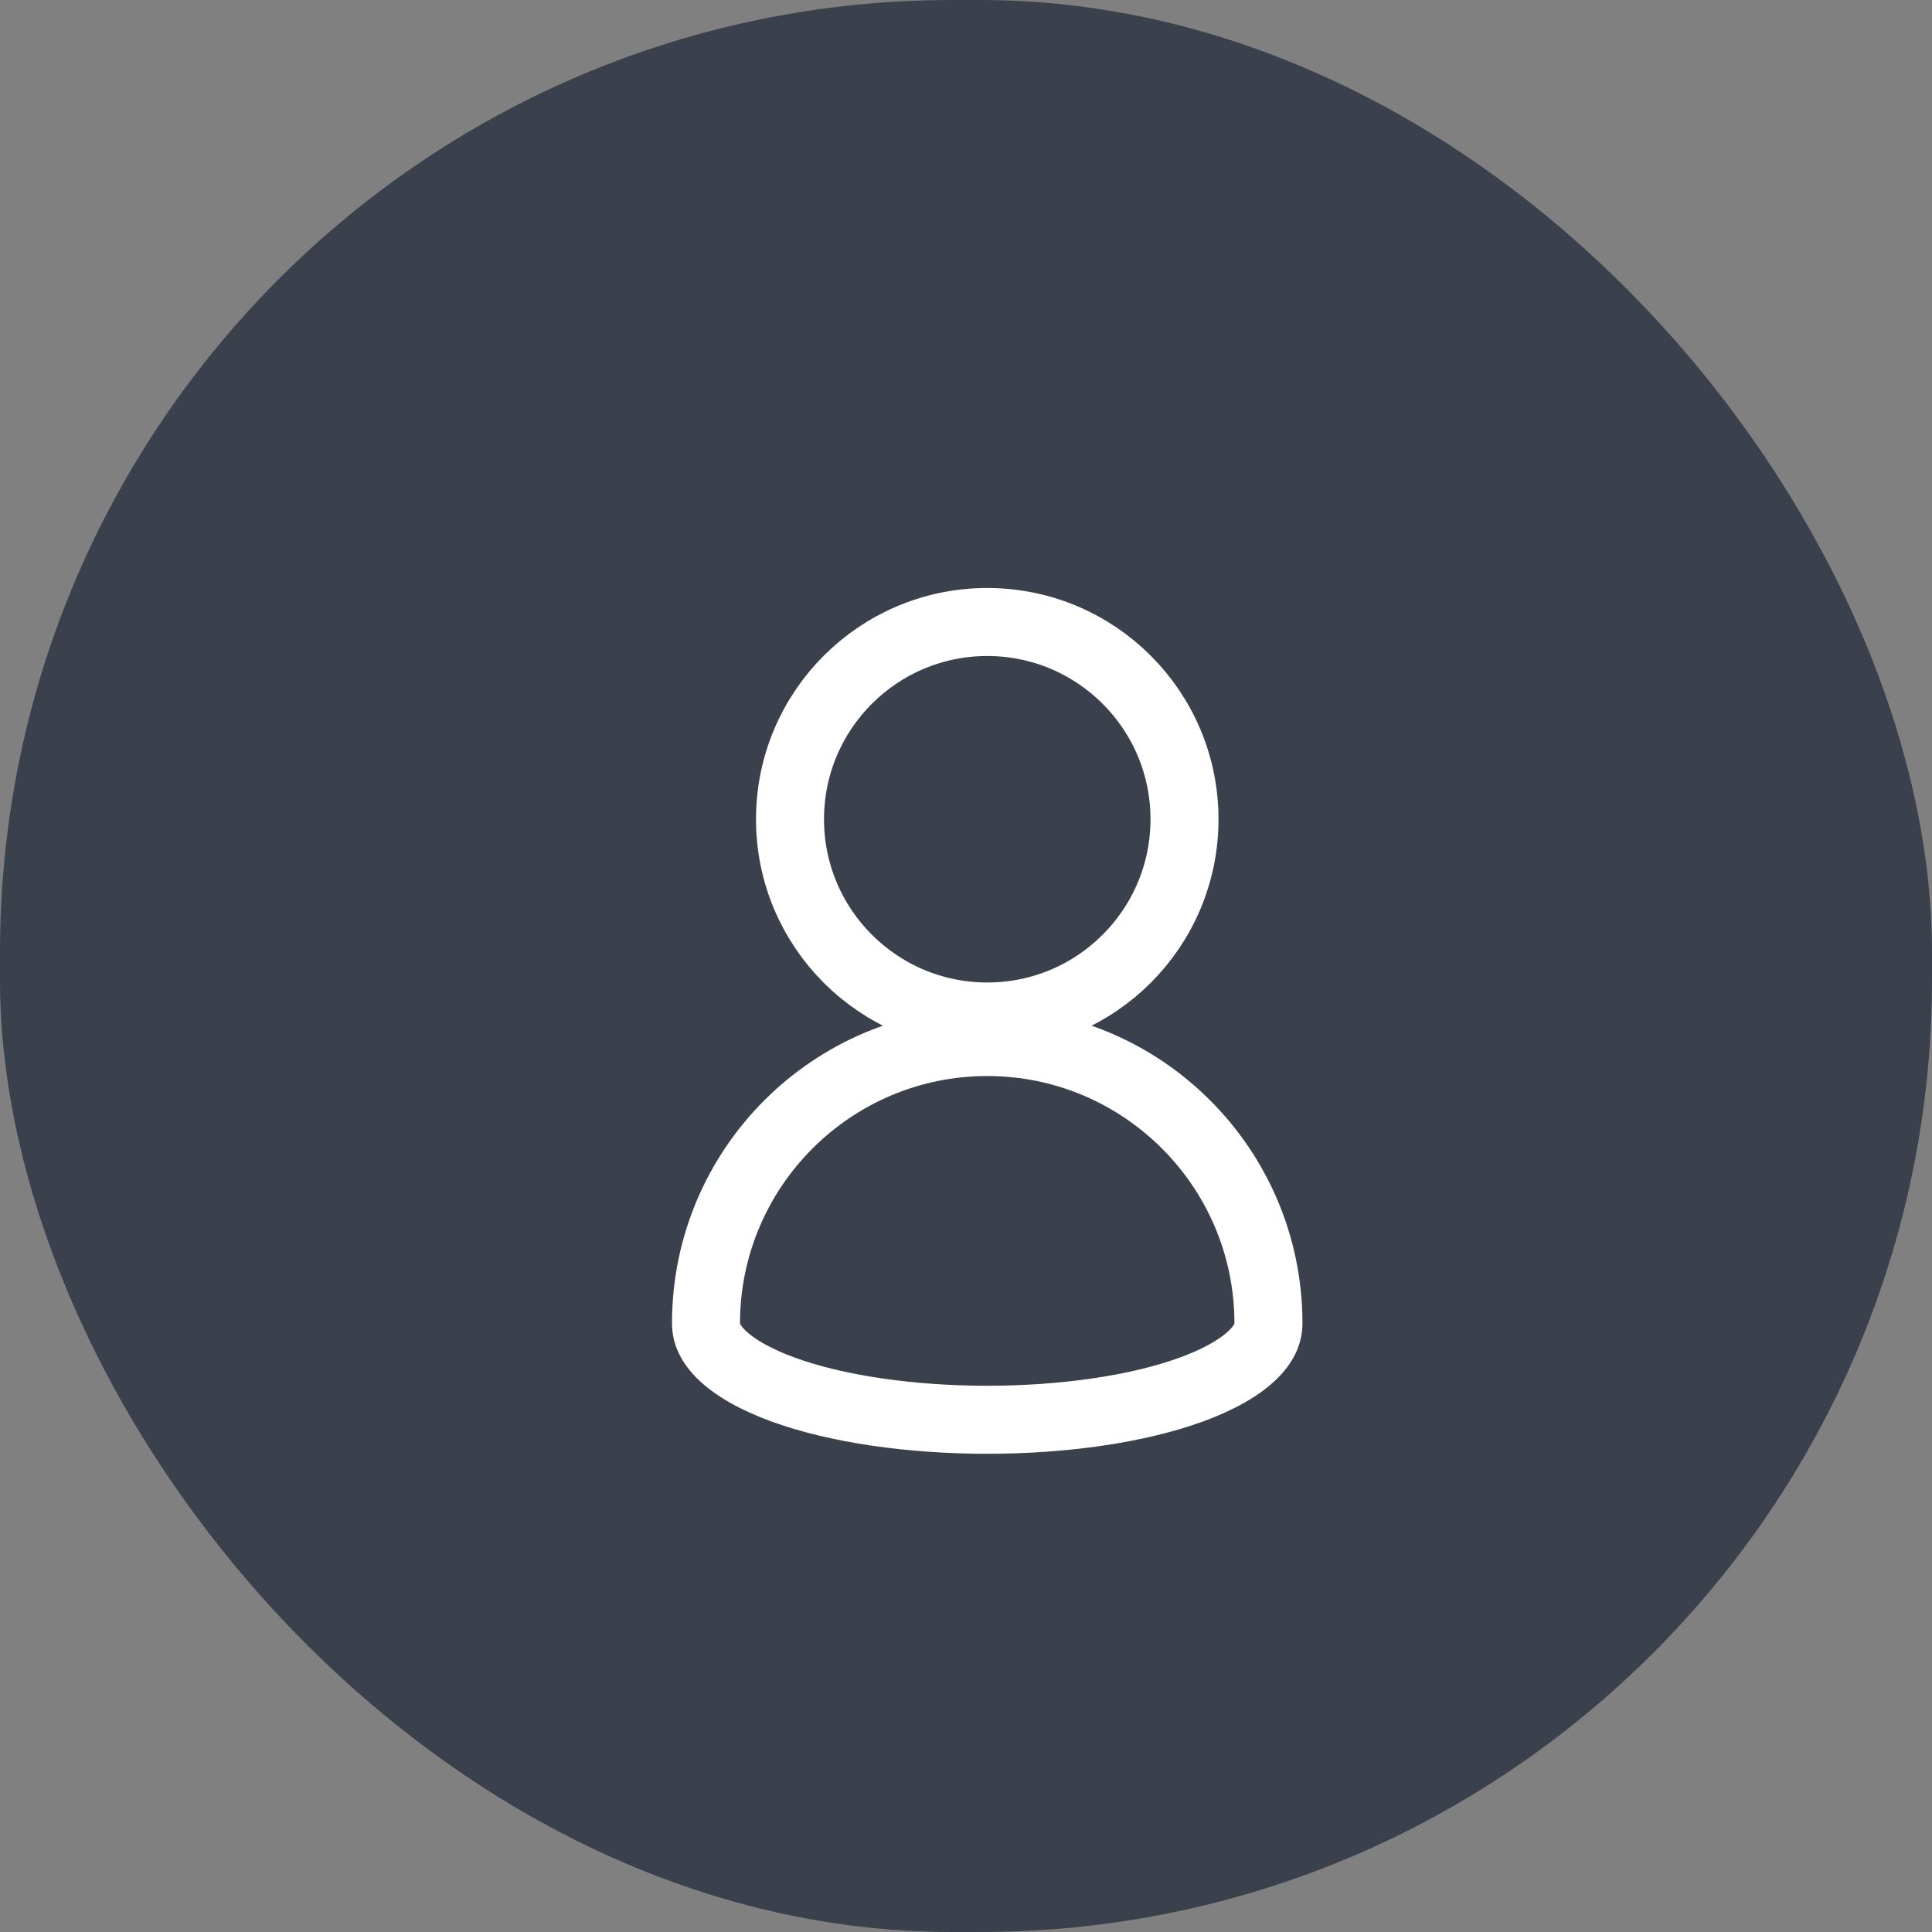 <svg xmlns="http://www.w3.org/2000/svg" width="28.405" height="28.405" viewBox="0 0 28.405 28.405"><rect x="0" y="0" width="28.405" height="28.405" fill="#808080" stroke="none"/><rect width="28.405" height="28.405" rx="14" transform="translate(0 0)" fill="#3a414c"/><g transform="translate(9.88 8.645)"><g transform="translate(0 6.175)" fill="none"><path d="M4.635,0A4.635,4.635,0,0,1,9.269,4.635c0,2.56-9.269,2.56-9.269,0A4.635,4.635,0,0,1,4.635,0Z" stroke="none"/><path d="M 4.635 1 C 2.63 1 1 2.63 1 4.635 C 1 4.662 1.148 4.898 1.794 5.136 C 2.516 5.402 3.551 5.554 4.635 5.554 C 5.718 5.554 6.753 5.402 7.475 5.136 C 8.121 4.898 8.269 4.662 8.269 4.635 C 8.269 2.63 6.639 1 4.635 1 M 4.635 9.5367431640625e-07 C 7.194 9.5367431640625e-07 9.269 2.075 9.269 4.635 C 9.269 5.914 6.952 6.554 4.635 6.554 C 2.317 6.554 9.5367431640625e-07 5.914 9.5367431640625e-07 4.635 C 9.5367431640625e-07 2.075 2.075 9.5367431640625e-07 4.635 9.5367431640625e-07 Z" stroke="none" fill="#fff"/></g><g transform="translate(1.235)" fill="none" stroke="#fff" stroke-width="1"><circle cx="3.4" cy="3.4" r="3.4" stroke="none"/><circle cx="3.4" cy="3.4" r="2.9" fill="none"/></g></g></svg>